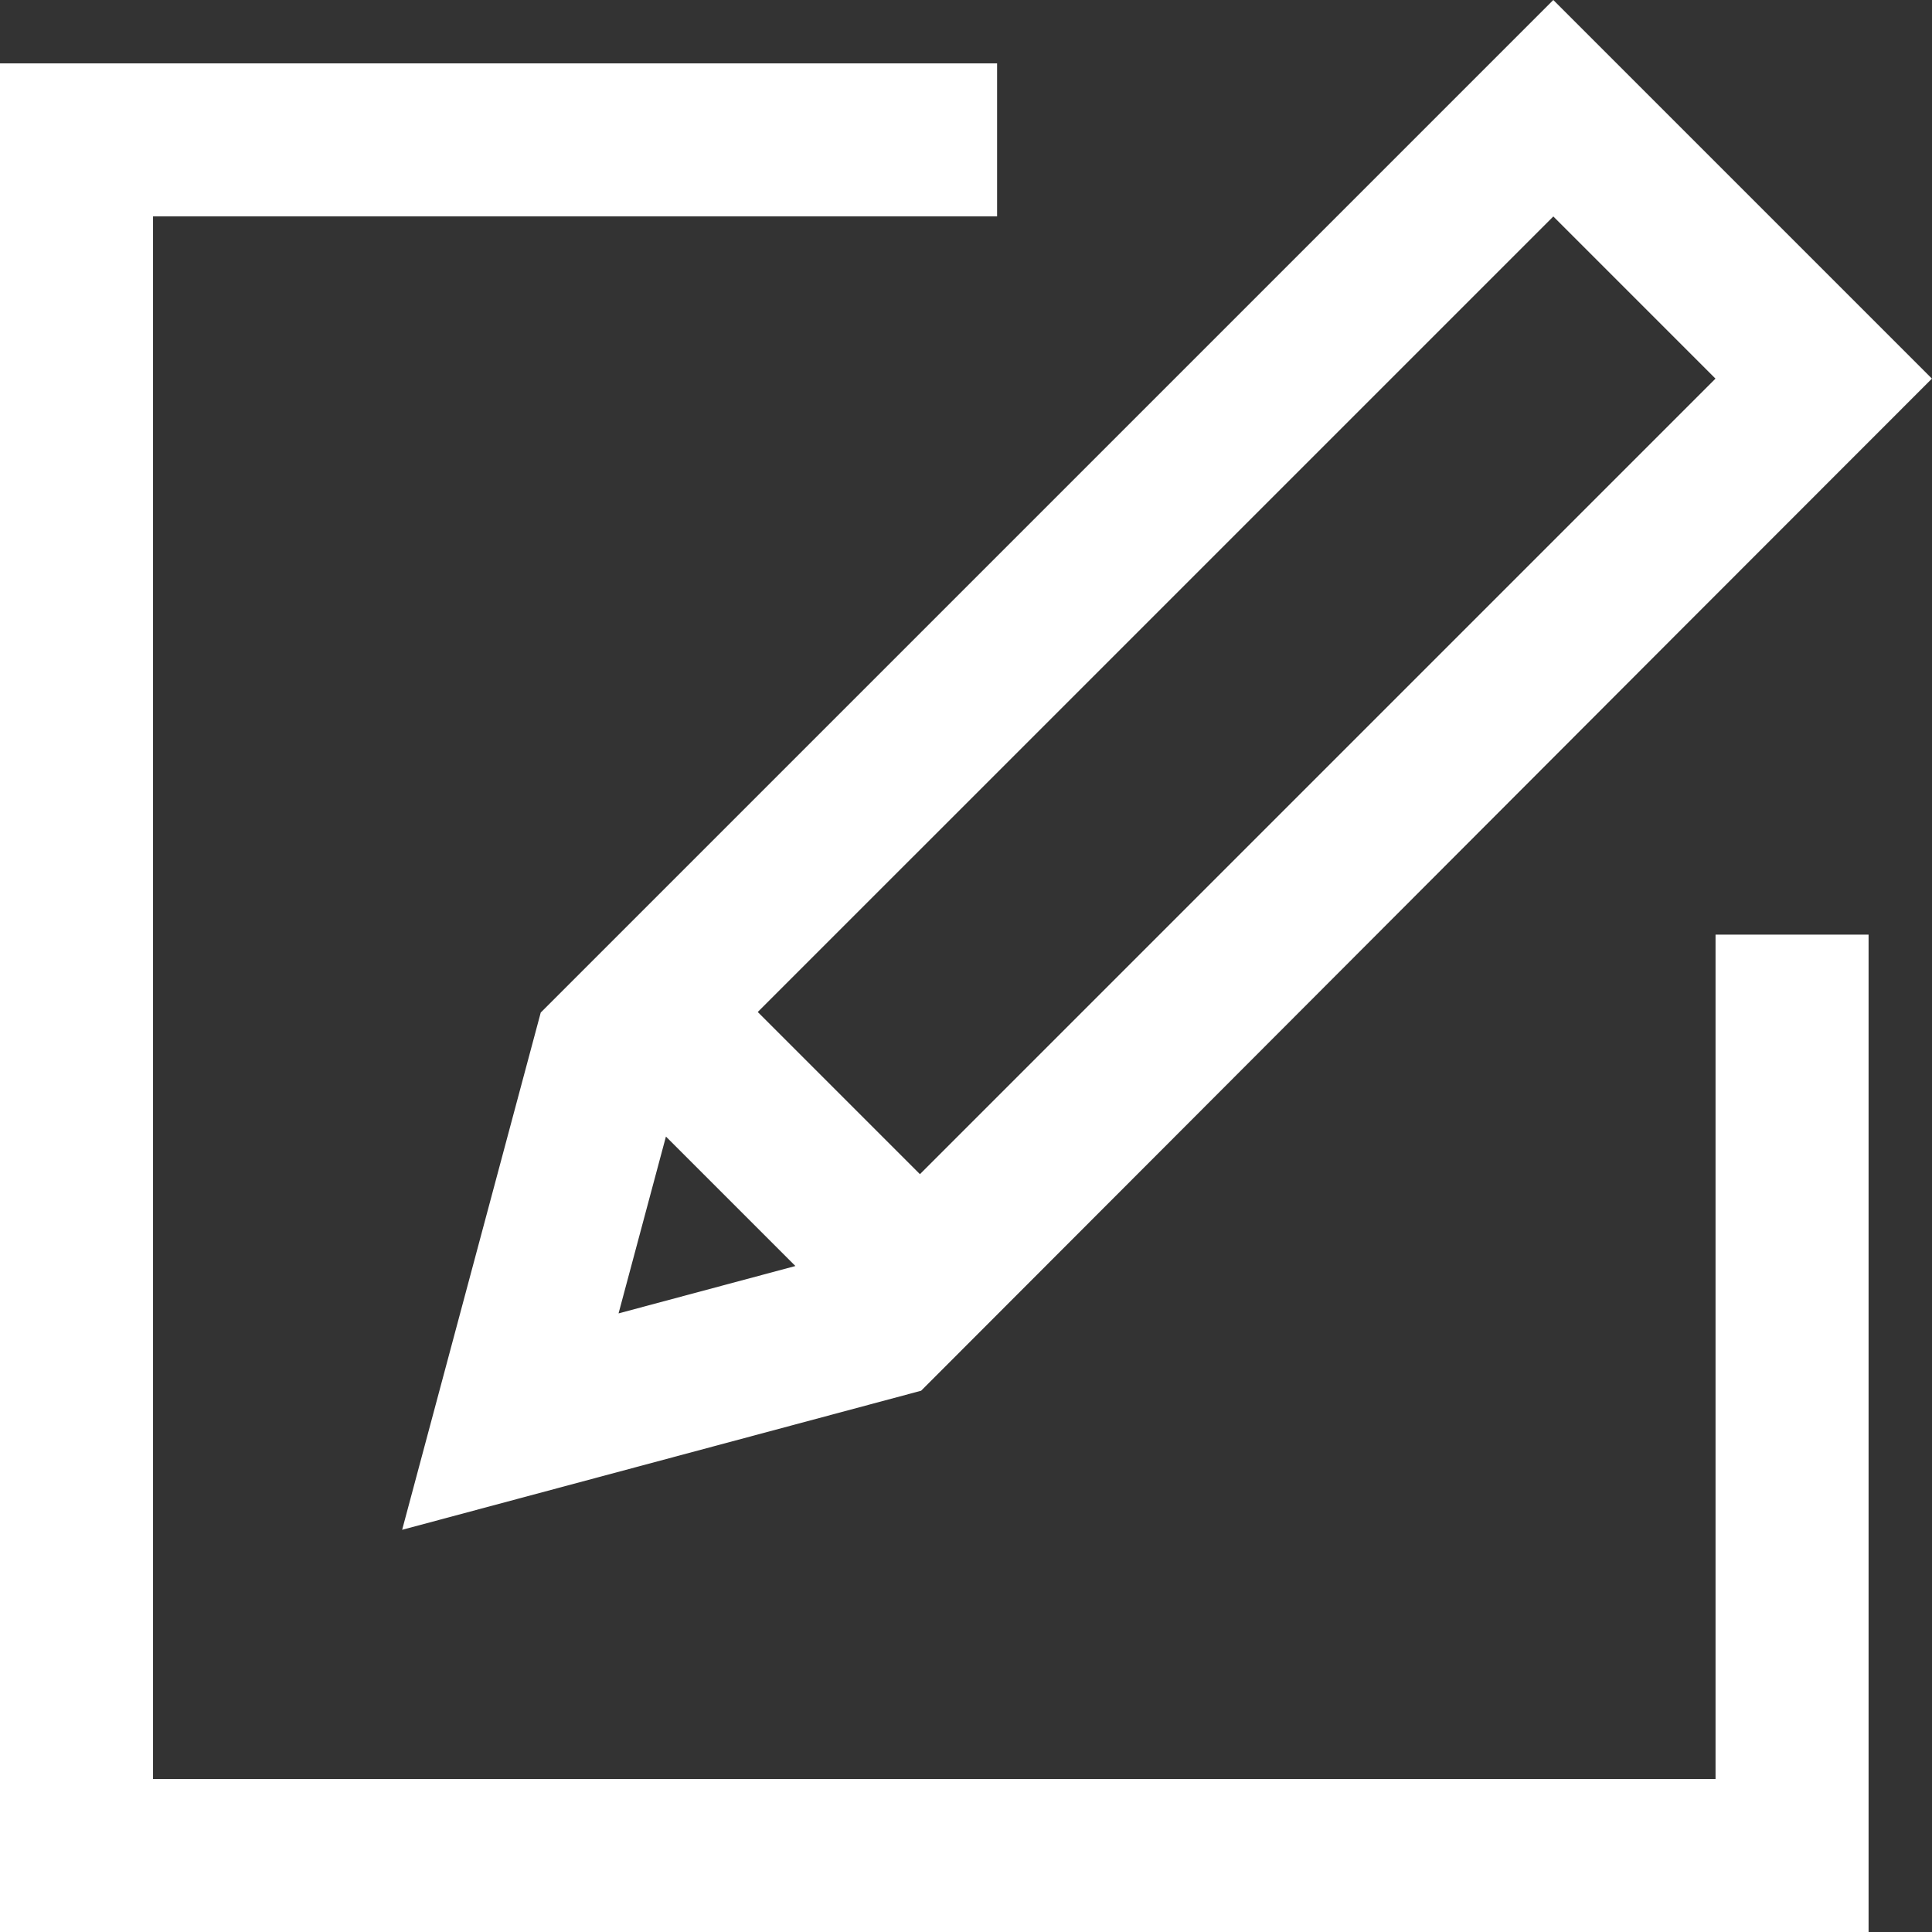 <svg width="80" height="80" viewBox="0 0 80 80" fill="none" xmlns="http://www.w3.org/2000/svg">
<rect x="0" y="0" width="80" height="80" fill="#333333" stroke="none"/>
<path fill-rule="evenodd" clip-rule="evenodd" d="M64.319 0C69.545 5.226 74.771 10.453 79.997 15.678C66.046 29.628 52.046 43.674 38.142 57.587L16.652 63.346L22.391 41.927C36.365 27.954 50.344 13.975 64.319 0ZM32.935 52.423L27.575 47.063L25.613 54.385L32.935 52.423ZM38.092 48.62L71.034 15.678L64.32 8.963L31.377 41.905L38.092 48.62Z" fill="white"/>
<path fill-rule="evenodd" clip-rule="evenodd" d="M77.374 38.7V80H0C0 54.208 0 28.416 0 2.624H41.287V8.96H6.337C6.337 30.528 6.337 52.095 6.337 73.663C37.48 73.663 50.234 73.663 71.037 73.663V38.7H77.374Z" fill="white"/>
</svg>

